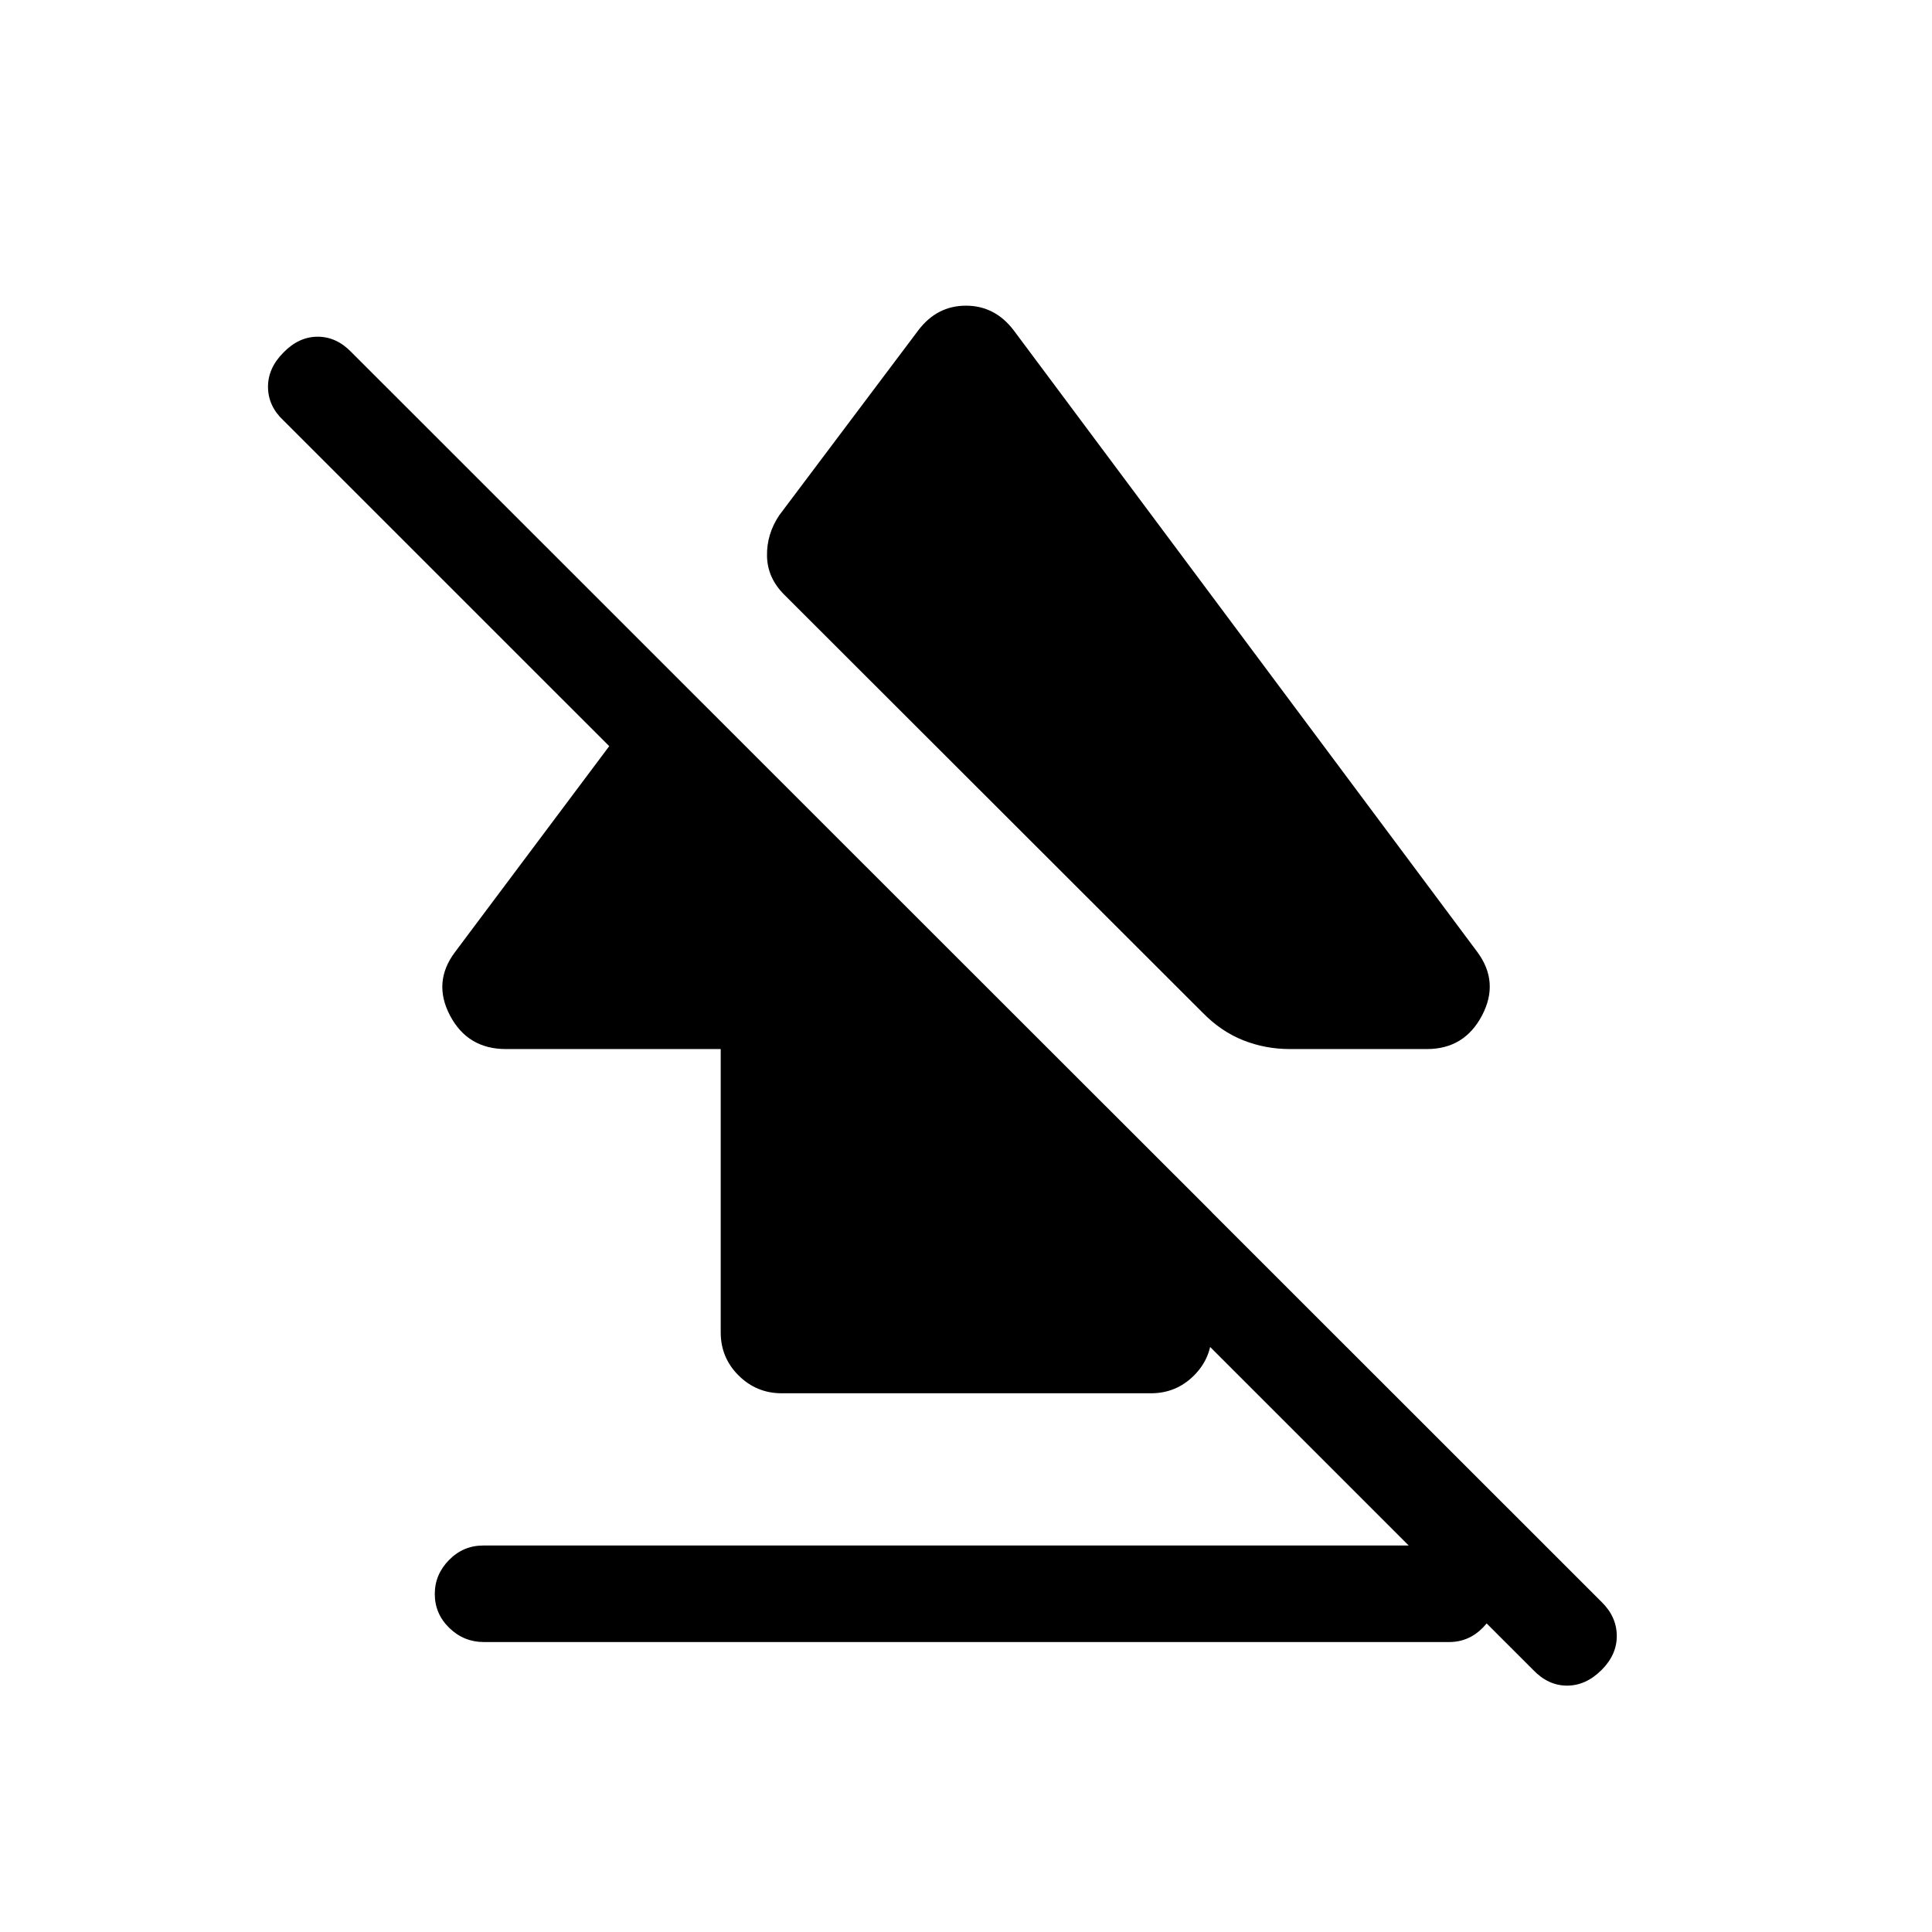 <svg xmlns="http://www.w3.org/2000/svg" height="20" viewBox="0 -960 960 960" width="20"><path d="M216.04-167.96q0-9.66 7.07-16.87 7.06-7.21 16.99-7.21h479.68q9.74 0 16.96 7.01 7.22 7.02 7.22 16.68 0 9.85-7.07 17.06-7.06 7.21-16.79 7.21H240.41q-9.93 0-17.15-7.01-7.22-7.02-7.22-16.87Zm35.34-270.77q-18.99 0-27.76-16.64-8.77-16.63 2.5-31.59l105.57-140.96 270.39 270.19v59.95q0 12.49-8.83 21.29-8.83 8.8-21.36 8.8H388.44q-12.53 0-21.43-8.84-8.89-8.84-8.89-21.39v-140.81H251.38Zm252.31-357.15 230.38 308.92q11.08 14.96 2.31 31.59-8.77 16.64-27.38 16.64h-68.04q-12.24 0-23.23-4.37-11-4.36-20.12-13.68L389.65-664.54q-8.34-8.34-8.53-19.19-.2-10.85 6.08-20.23l69.11-91.92q9.28-12.23 23.66-12.23t23.72 12.23Zm258.12 665.65L140.89-751.04q-7.62-7.09-7.72-16.56-.09-9.48 7.72-17.28 7.61-7.81 16.99-7.81 9.38 0 16.85 7.81l621.12 620.92q7.42 7.25 7.52 16.68.09 9.43-7.52 17.05-7.81 7.81-17.19 7.81-9.38 0-16.85-7.81Z"/></svg>